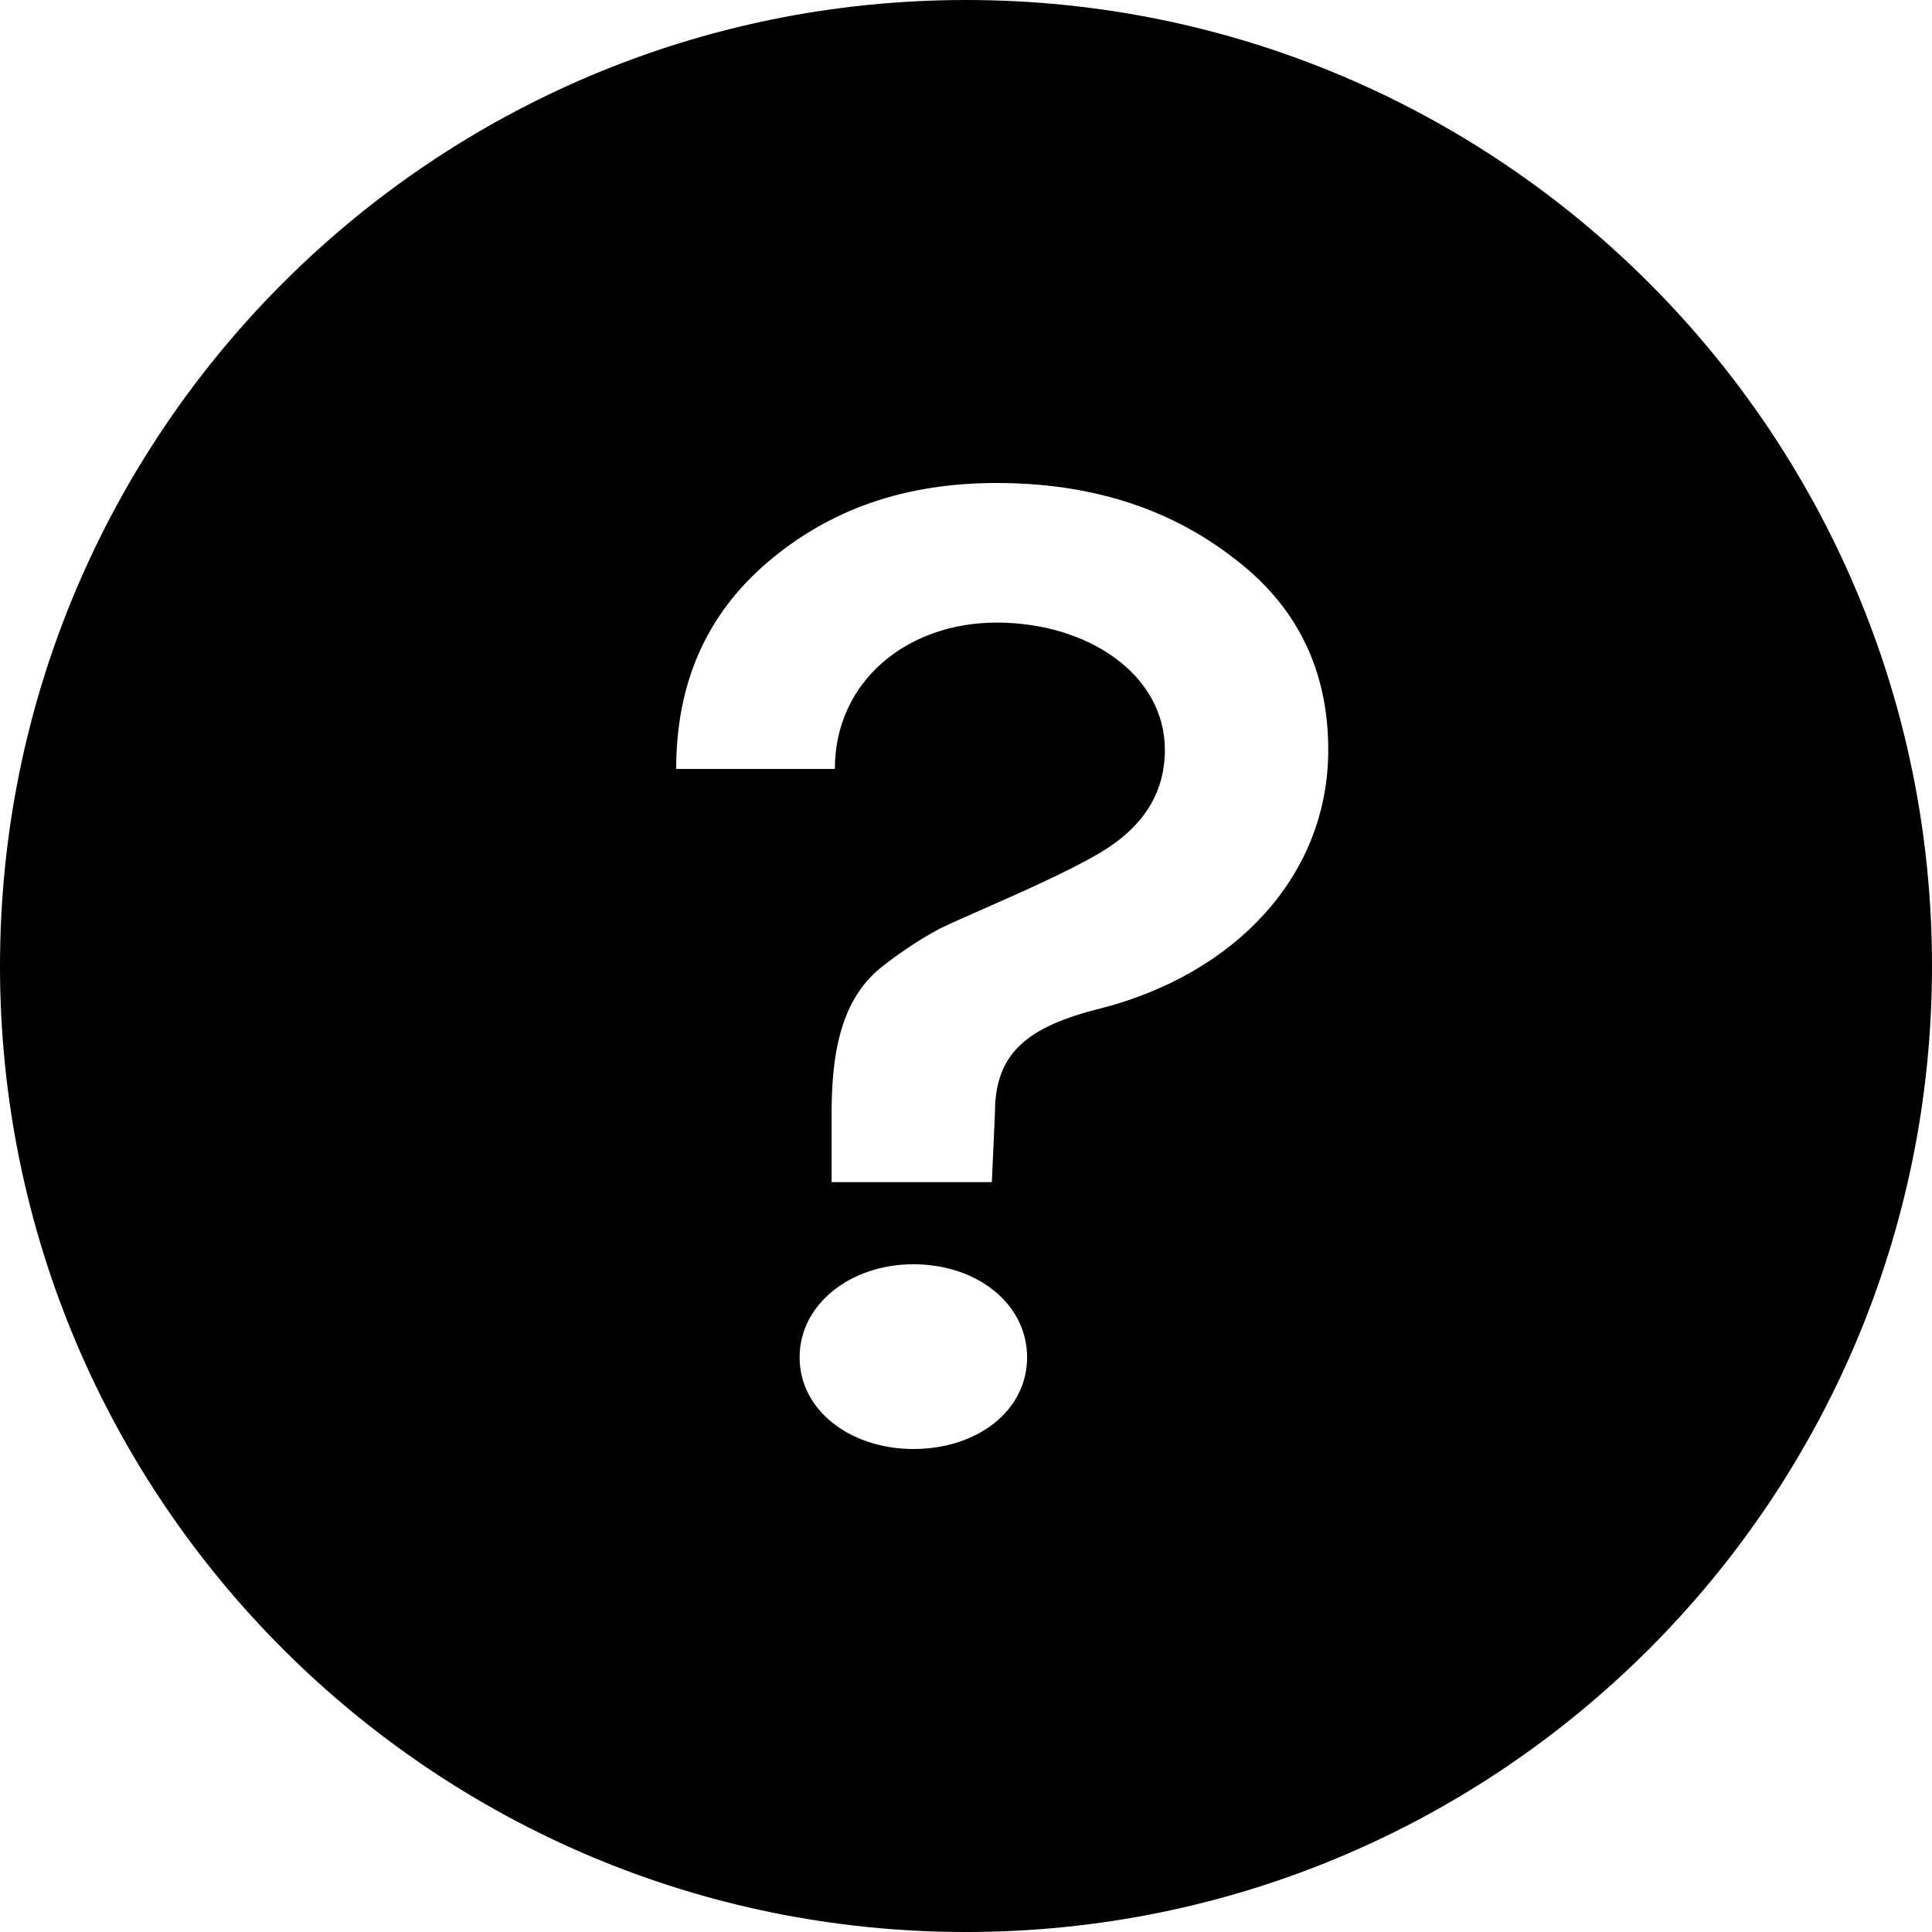 <svg width="16" height="16" viewBox="0 0 16 16" fill="none" xmlns="http://www.w3.org/2000/svg">
<path fill-rule="evenodd" clip-rule="evenodd" d="M0 8C0 3.582 3.582 0 8 0C12.418 0 16 3.582 16 8C16 12.418 12.418 16 8 16C3.582 16 0 12.418 0 8ZM8.214 9.79L8.24 9.212C8.24 8.714 8.519 8.499 9.116 8.351C10.217 8.068 11 7.263 11 6.21C11 5.541 10.735 5.008 10.204 4.612C9.673 4.204 9.023 4 8.254 4C7.497 4 6.874 4.215 6.356 4.657C5.852 5.088 5.6 5.654 5.6 6.368H6.914C6.914 5.643 7.511 5.156 8.254 5.156C9.01 5.156 9.647 5.586 9.647 6.21C9.647 6.561 9.474 6.844 9.116 7.059C8.854 7.214 8.469 7.384 8.154 7.523L8.154 7.523C8.006 7.588 7.873 7.647 7.776 7.694C7.63 7.773 7.471 7.875 7.312 8C7.006 8.238 6.887 8.623 6.887 9.212V9.79H8.214ZM7.564 12C8.094 12 8.506 11.683 8.506 11.241C8.506 10.799 8.094 10.47 7.564 10.47C7.046 10.47 6.622 10.799 6.622 11.241C6.622 11.683 7.046 12 7.564 12Z" fill="black"/>
</svg>
